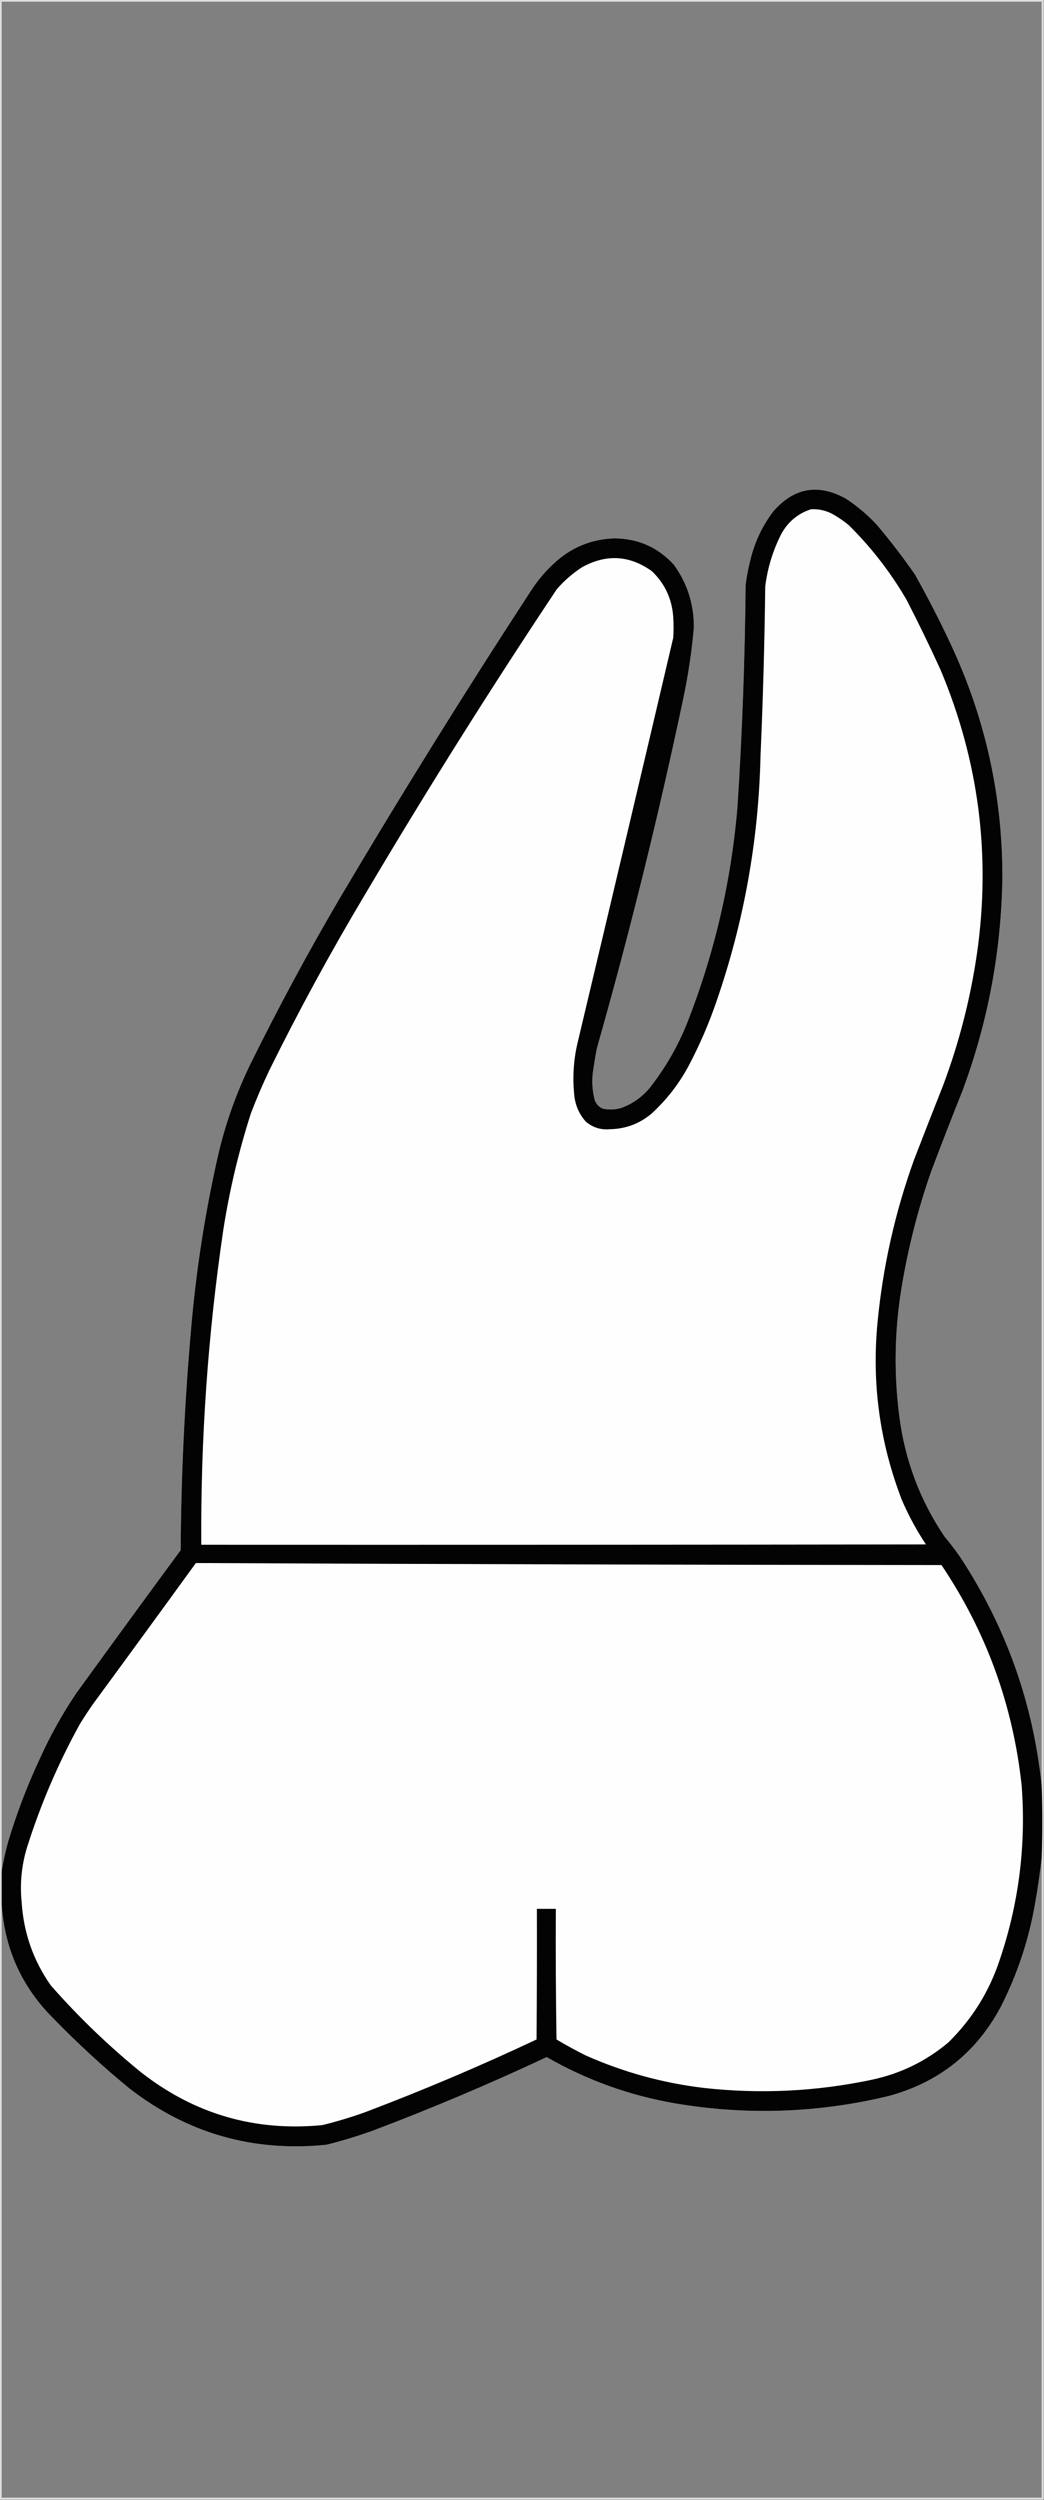 <?xml version="1.0" encoding="UTF-8"?>
<!DOCTYPE svg PUBLIC "-//W3C//DTD SVG 1.1//EN" "http://www.w3.org/Graphics/SVG/1.1/DTD/svg11.dtd">
<svg xmlns="http://www.w3.org/2000/svg" version="1.1" width="1543px" height="3694px" style="shape-rendering:geometricPrecision; text-rendering:geometricPrecision; image-rendering:optimizeQuality; fill-rule:evenodd; clip-rule:evenodd" xmlns:xlink="http://www.w3.org/1999/xlink">
<rect width="100%" height="100%" fill="#808080" stroke="none"/>
<g><path style="opacity:0.743" fill="#fdfdfd" d="M -0.5,-0.5 C 513.833,-0.5 1028.17,-0.5 1542.5,-0.5C 1542.5,1230.83 1542.5,2462.17 1542.5,3693.5C 1028.17,3693.5 513.833,3693.5 -0.5,3693.5C -0.5,2462.17 -0.5,1230.83 -0.5,-0.5 Z M 1539.5,2637.5 C 1526.6,2515.31 1486.44,2402.97 1419,2300.5C 1411.82,2290.14 1404.15,2280.14 1396,2270.5C 1359.5,2216.37 1337.17,2156.71 1329,2091.5C 1321.09,2029.37 1322.09,1967.37 1332,1905.5C 1341.59,1846.21 1356.26,1788.21 1376,1731.5C 1391.27,1691.01 1406.94,1650.68 1423,1610.5C 1460.56,1508.86 1480.06,1403.86 1481.5,1295.5C 1481.56,1175.07 1456.06,1060.4 1405,951.5C 1388.63,916.415 1370.96,882.081 1352,848.5C 1334.48,823.312 1315.82,798.979 1296,775.5C 1282.3,760.789 1267.13,747.956 1250.5,737C 1209.64,714.174 1173.8,720.34 1143,755.5C 1126.7,777.02 1115.37,801.02 1109,827.5C 1105.9,839.688 1103.56,852.021 1102,864.5C 1101.01,973.614 1097.01,1082.61 1090,1191.5C 1080.71,1303.31 1055.38,1411.31 1014,1515.5C 1000.39,1548.39 982.722,1578.72 961,1606.5C 949.578,1620.6 935.412,1630.77 918.5,1637C 909.239,1639.77 899.906,1640.11 890.5,1638C 884.939,1635.44 881.106,1631.27 879,1625.5C 875.636,1612.72 874.636,1599.72 876,1586.5C 877.721,1574.12 879.721,1561.79 882,1549.5C 930.628,1378.32 973.294,1205.66 1010,1031.5C 1017.23,997.129 1022.4,962.463 1025.5,927.5C 1025.76,893.119 1015.93,862.119 996,834.5C 972.312,808.578 942.812,795.578 907.5,795.5C 874.617,796.734 845.95,808.234 821.5,830C 807.321,842.583 795.155,856.75 785,872.5C 687.411,1021.98 593.077,1173.65 502,1327.5C 455.152,1407.42 411.152,1489.09 370,1572.5C 348.84,1615.98 332.84,1661.31 322,1708.5C 302.602,1794.22 289.269,1880.89 282,1968.5C 272.677,2075.63 267.677,2182.96 267,2290.5C 215.422,2360.66 164.089,2430.99 113,2501.5C 91.863,2532.76 73.529,2565.76 58,2600.5C 39.715,2639.69 24.381,2680.02 12,2721.5C 8.107,2735.81 4.94,2750.15 2.5,2764.5C 2.5,1843.83 2.5,923.167 2.5,2.5C 514.833,2.5 1027.17,2.5 1539.5,2.5C 1539.5,880.833 1539.5,1759.17 1539.5,2637.5 Z M 1539.5,2745.5 C 1539.5,3060.5 1539.5,3375.5 1539.5,3690.5C 1027.17,3690.5 514.833,3690.5 2.5,3690.5C 2.5,3398.5 2.5,3106.5 2.5,2814.5C 7.065,2880.74 32.898,2937.07 80,2983.5C 115.364,3019.88 152.53,3054.05 191.5,3086C 277.293,3152.37 374.293,3180.04 482.5,3169C 505.861,3163.21 528.861,3156.21 551.5,3148C 638.387,3115.15 723.887,3078.98 808,3039.5C 867.319,3073.61 930.819,3096.44 998.5,3108C 1104.25,3125.8 1209.25,3122.13 1313.5,3097C 1387.64,3076.85 1442.8,3033.01 1479,2965.5C 1503.79,2916.79 1520.79,2865.46 1530,2811.5C 1533.89,2789.45 1537.05,2767.45 1539.5,2745.5 Z"/></g>
<g><path style="opacity:0.982" fill="#010101" d="M 1539.5,2637.5 C 1540.81,2673.5 1540.81,2709.5 1539.5,2745.5C 1537.05,2767.45 1533.89,2789.45 1530,2811.5C 1520.79,2865.46 1503.79,2916.79 1479,2965.5C 1442.8,3033.01 1387.64,3076.85 1313.5,3097C 1209.25,3122.13 1104.25,3125.8 998.5,3108C 930.819,3096.44 867.319,3073.61 808,3039.5C 723.887,3078.98 638.387,3115.15 551.5,3148C 528.861,3156.21 505.861,3163.21 482.5,3169C 374.293,3180.04 277.293,3152.37 191.5,3086C 152.53,3054.05 115.364,3019.88 80,2983.5C 32.898,2937.07 7.065,2880.74 2.5,2814.5C 2.5,2797.83 2.5,2781.17 2.5,2764.5C 4.94,2750.15 8.107,2735.81 12,2721.5C 24.381,2680.02 39.715,2639.69 58,2600.5C 73.529,2565.76 91.863,2532.76 113,2501.5C 164.089,2430.99 215.422,2360.66 267,2290.5C 267.677,2182.96 272.677,2075.63 282,1968.5C 289.269,1880.89 302.602,1794.22 322,1708.5C 332.84,1661.31 348.84,1615.98 370,1572.5C 411.152,1489.09 455.152,1407.42 502,1327.5C 593.077,1173.65 687.411,1021.98 785,872.5C 795.155,856.75 807.321,842.583 821.5,830C 845.95,808.234 874.617,796.734 907.5,795.5C 942.812,795.578 972.312,808.578 996,834.5C 1015.93,862.119 1025.76,893.119 1025.5,927.5C 1022.4,962.463 1017.23,997.129 1010,1031.5C 973.294,1205.66 930.628,1378.32 882,1549.5C 879.721,1561.79 877.721,1574.12 876,1586.5C 874.636,1599.72 875.636,1612.72 879,1625.5C 881.106,1631.27 884.939,1635.44 890.5,1638C 899.906,1640.11 909.239,1639.77 918.5,1637C 935.412,1630.77 949.578,1620.6 961,1606.5C 982.722,1578.72 1000.39,1548.39 1014,1515.5C 1055.38,1411.31 1080.71,1303.31 1090,1191.5C 1097.01,1082.61 1101.01,973.614 1102,864.5C 1103.56,852.021 1105.9,839.688 1109,827.5C 1115.37,801.02 1126.7,777.02 1143,755.5C 1173.8,720.34 1209.64,714.174 1250.5,737C 1267.13,747.956 1282.3,760.789 1296,775.5C 1315.82,798.979 1334.48,823.312 1352,848.5C 1370.96,882.081 1388.63,916.415 1405,951.5C 1456.06,1060.4 1481.56,1175.07 1481.5,1295.5C 1480.06,1403.86 1460.56,1508.86 1423,1610.5C 1406.94,1650.68 1391.27,1691.01 1376,1731.5C 1356.26,1788.21 1341.59,1846.21 1332,1905.5C 1322.09,1967.37 1321.09,2029.37 1329,2091.5C 1337.17,2156.71 1359.5,2216.37 1396,2270.5C 1404.15,2280.14 1411.82,2290.14 1419,2300.5C 1486.44,2402.97 1526.6,2515.31 1539.5,2637.5 Z"/></g>
<g><path style="opacity:1" fill="#fefefe" d="M 1198.5,752.5 C 1209.43,751.877 1219.76,754.043 1229.5,759C 1238.38,763.884 1246.71,769.551 1254.5,776C 1287.97,809.12 1316.47,845.953 1340,886.5C 1357.48,920.466 1374.15,954.8 1390,989.5C 1446.62,1124.06 1464.62,1263.72 1444,1408.5C 1434.31,1475.3 1417.64,1540.3 1394,1603.5C 1379.47,1640.09 1365.14,1676.75 1351,1713.5C 1322.93,1791.23 1304.93,1871.23 1297,1953.5C 1288.24,2044.1 1300.24,2131.77 1333,2216.5C 1342.9,2239.47 1354.73,2261.3 1368.5,2282C 1011.5,2282.5 654.5,2282.67 297.5,2282.5C 296.443,2126.63 307.276,1971.63 330,1817.5C 339.158,1758.71 352.825,1701.04 371,1644.5C 379.221,1623.17 388.221,1602.17 398,1581.5C 441.697,1493.09 488.697,1406.75 539,1322.5C 629.712,1169.17 724.378,1018.5 823,870.5C 833.998,857.828 846.498,846.995 860.5,838C 896.152,818.374 930.485,820.374 963.5,844C 982.629,862.35 993.129,884.85 995,911.5C 995.667,921.833 995.667,932.167 995,942.5C 947.987,1142.91 900.654,1343.24 853,1543.5C 847.389,1568.94 846.056,1594.61 849,1620.5C 850.846,1634.39 856.346,1646.56 865.5,1657C 875.665,1665.83 887.499,1669.67 901,1668.5C 924.682,1668.16 945.516,1660.33 963.5,1645C 985.636,1624.56 1003.8,1601.06 1018,1574.5C 1034.14,1543.88 1047.81,1512.21 1059,1479.5C 1099.51,1362.26 1121.18,1241.6 1124,1117.5C 1127.67,1033.87 1130,950.205 1131,866.5C 1134.4,839.051 1142.4,813.051 1155,788.5C 1164.91,770.745 1179.41,758.745 1198.5,752.5 Z"/></g>
<g><path style="opacity:1" fill="#fefefe" d="M 289.5,2309.5 C 656.626,2311.17 1023.96,2312.17 1391.5,2312.5C 1457.78,2411.17 1497.28,2519.83 1510,2638.5C 1516.58,2726.06 1505.91,2811.4 1478,2894.5C 1462.49,2942.06 1436.99,2983.23 1401.5,3018C 1368.57,3045.63 1330.9,3063.96 1288.5,3073C 1206.17,3090.37 1123.17,3094.37 1039.5,3085C 979.05,3077.72 921.05,3061.72 865.5,3037C 850.846,3029.67 836.513,3021.84 822.5,3013.5C 821.5,2949.17 821.167,2884.84 821.5,2820.5C 812.167,2820.5 802.833,2820.5 793.5,2820.5C 793.667,2884.83 793.5,2949.17 793,3013.5C 709.906,3052.64 625.406,3088.48 539.5,3121C 518.822,3128.42 497.822,3134.75 476.5,3140C 376.664,3149.71 287.331,3123.71 208.5,3062C 160.502,3023.01 116.002,2980.17 75,2933.5C 49.172,2896.69 34.839,2855.69 32,2810.5C 29.238,2782.93 31.905,2755.93 40,2729.5C 59.97,2666.23 85.97,2605.56 118,2547.5C 124.085,2537.66 130.418,2528 137,2518.5C 188.051,2448.96 238.885,2379.29 289.5,2309.5 Z"/></g>
</svg>

